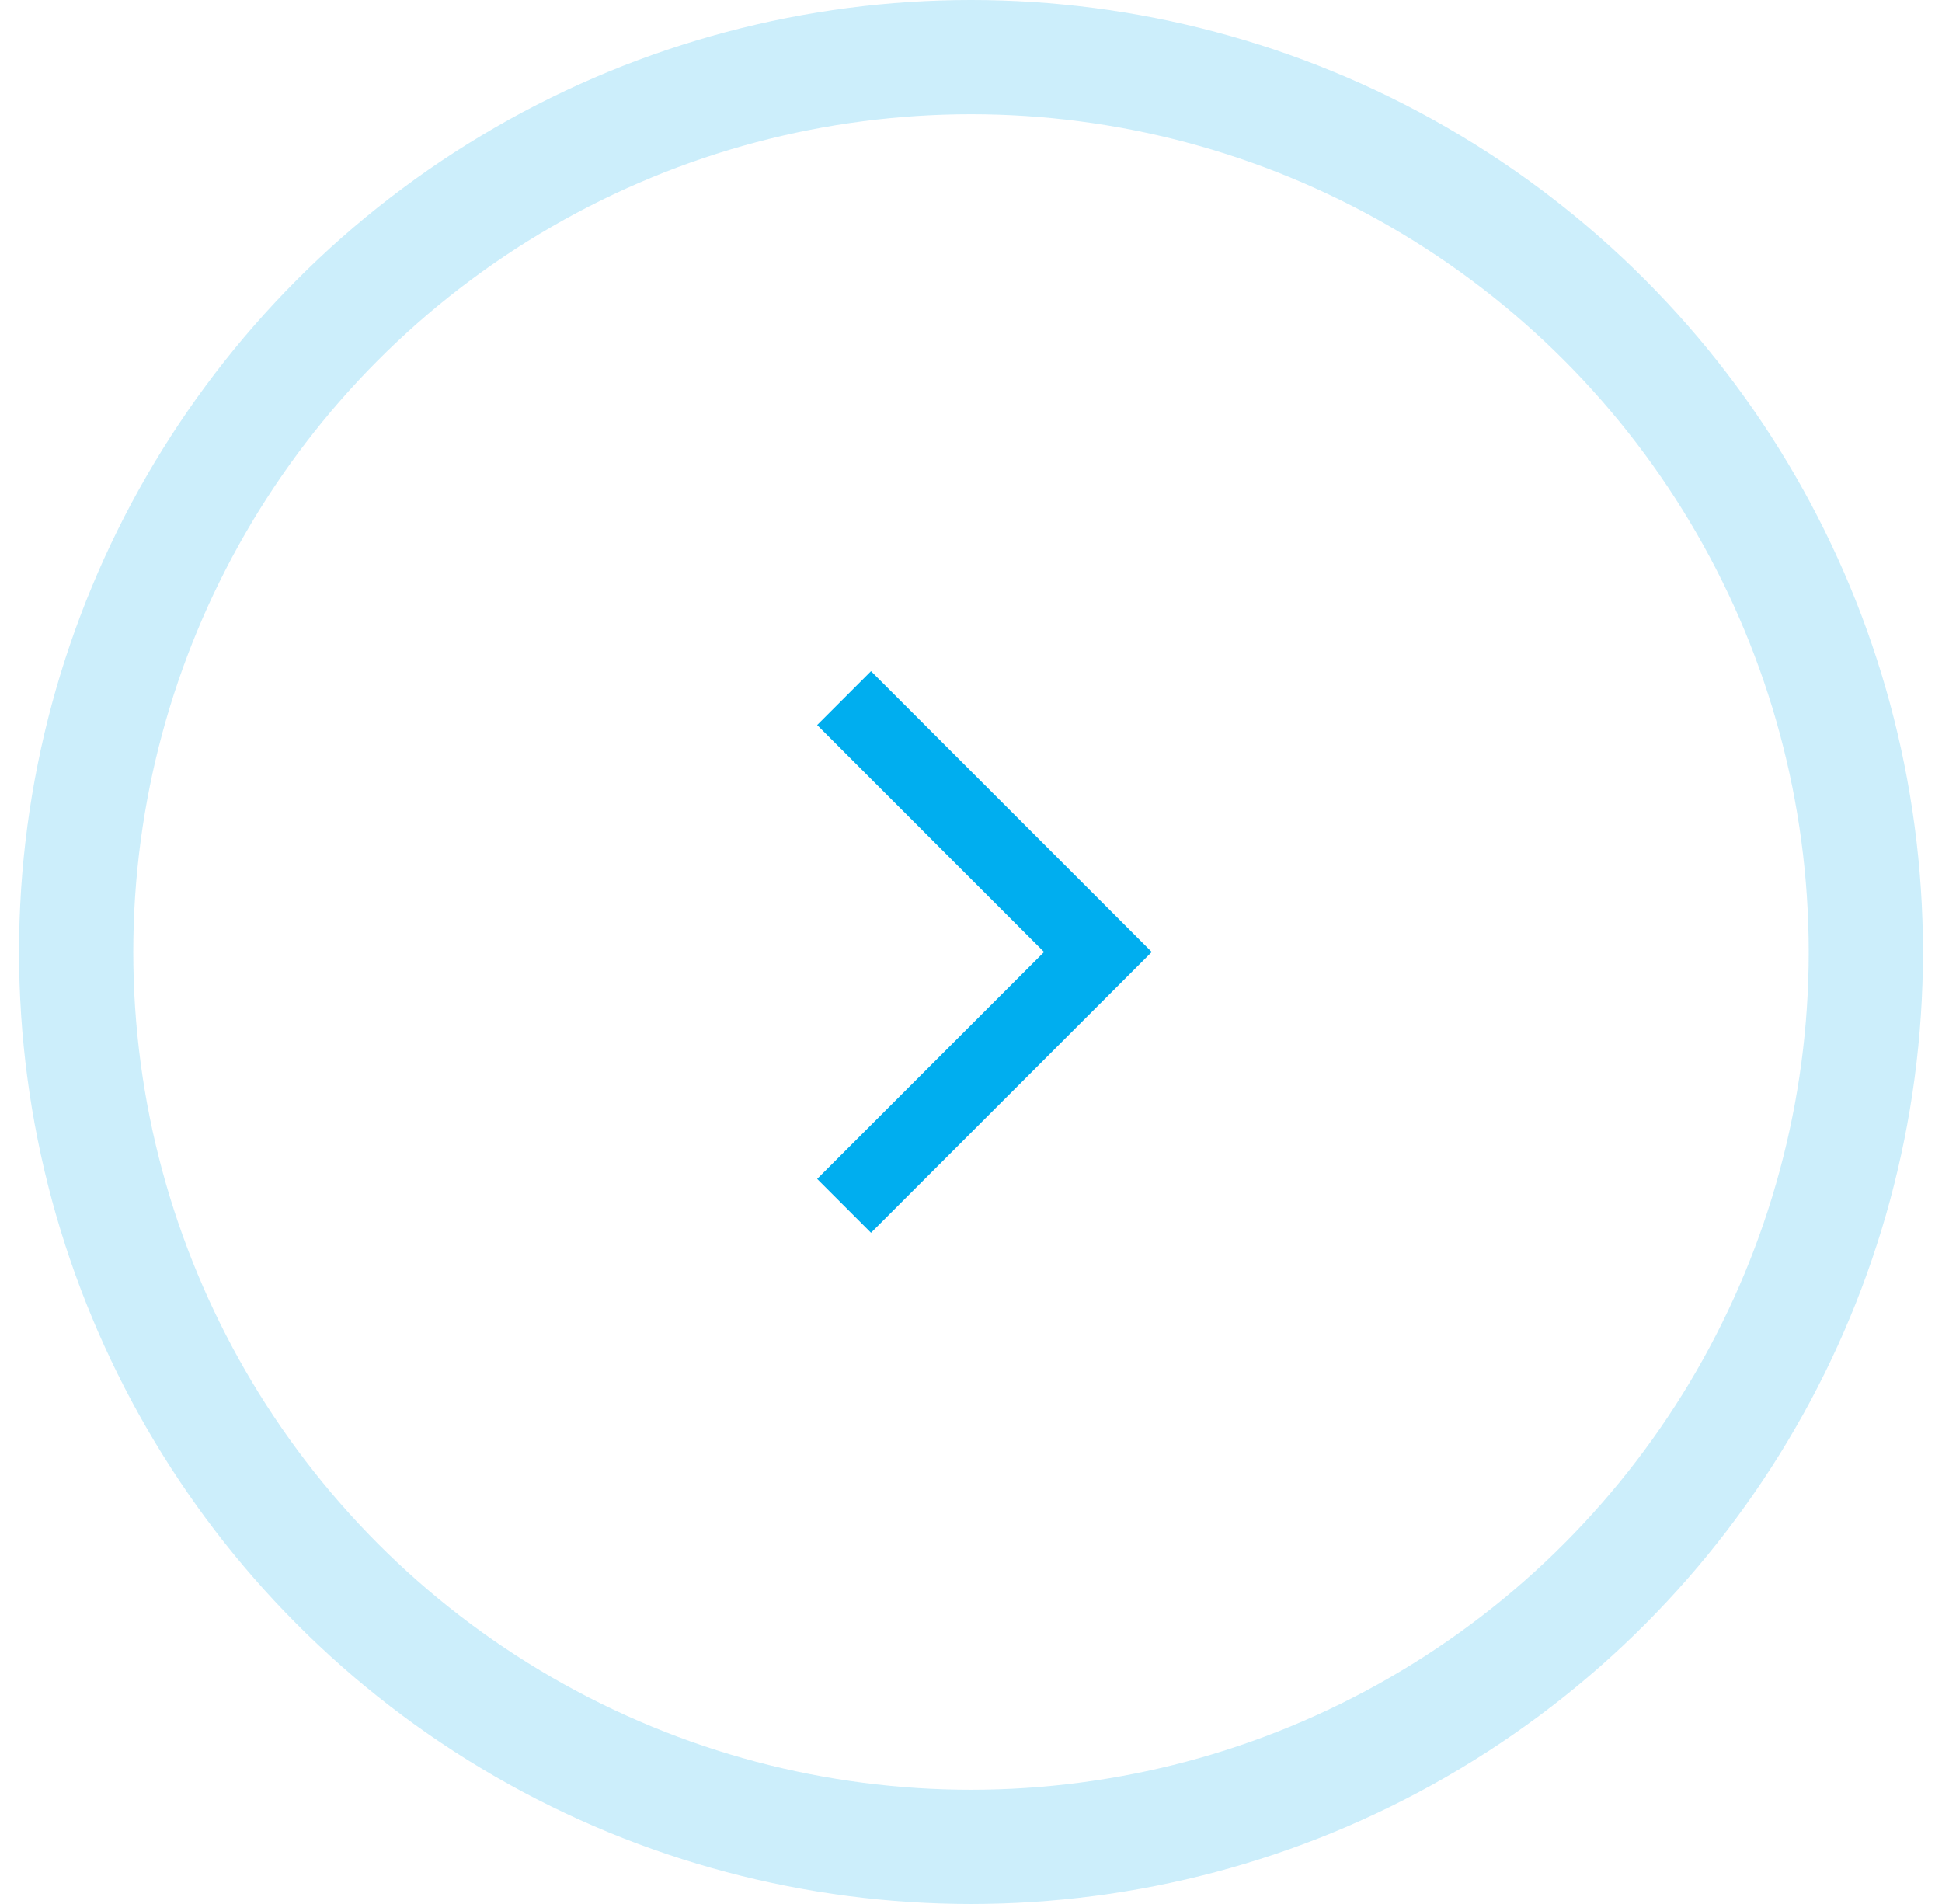 <svg width="51" height="50" viewBox="0 0 51 50" fill="none" xmlns="http://www.w3.org/2000/svg">
<circle opacity="0.2" cx="25.5" cy="25" r="23.5" stroke="#00AEEF" stroke-width="3"/>
<path d="M22.167 18.333L28.833 25L22.167 31.666" stroke="#00AEEF" stroke-width="2"/>
</svg>
